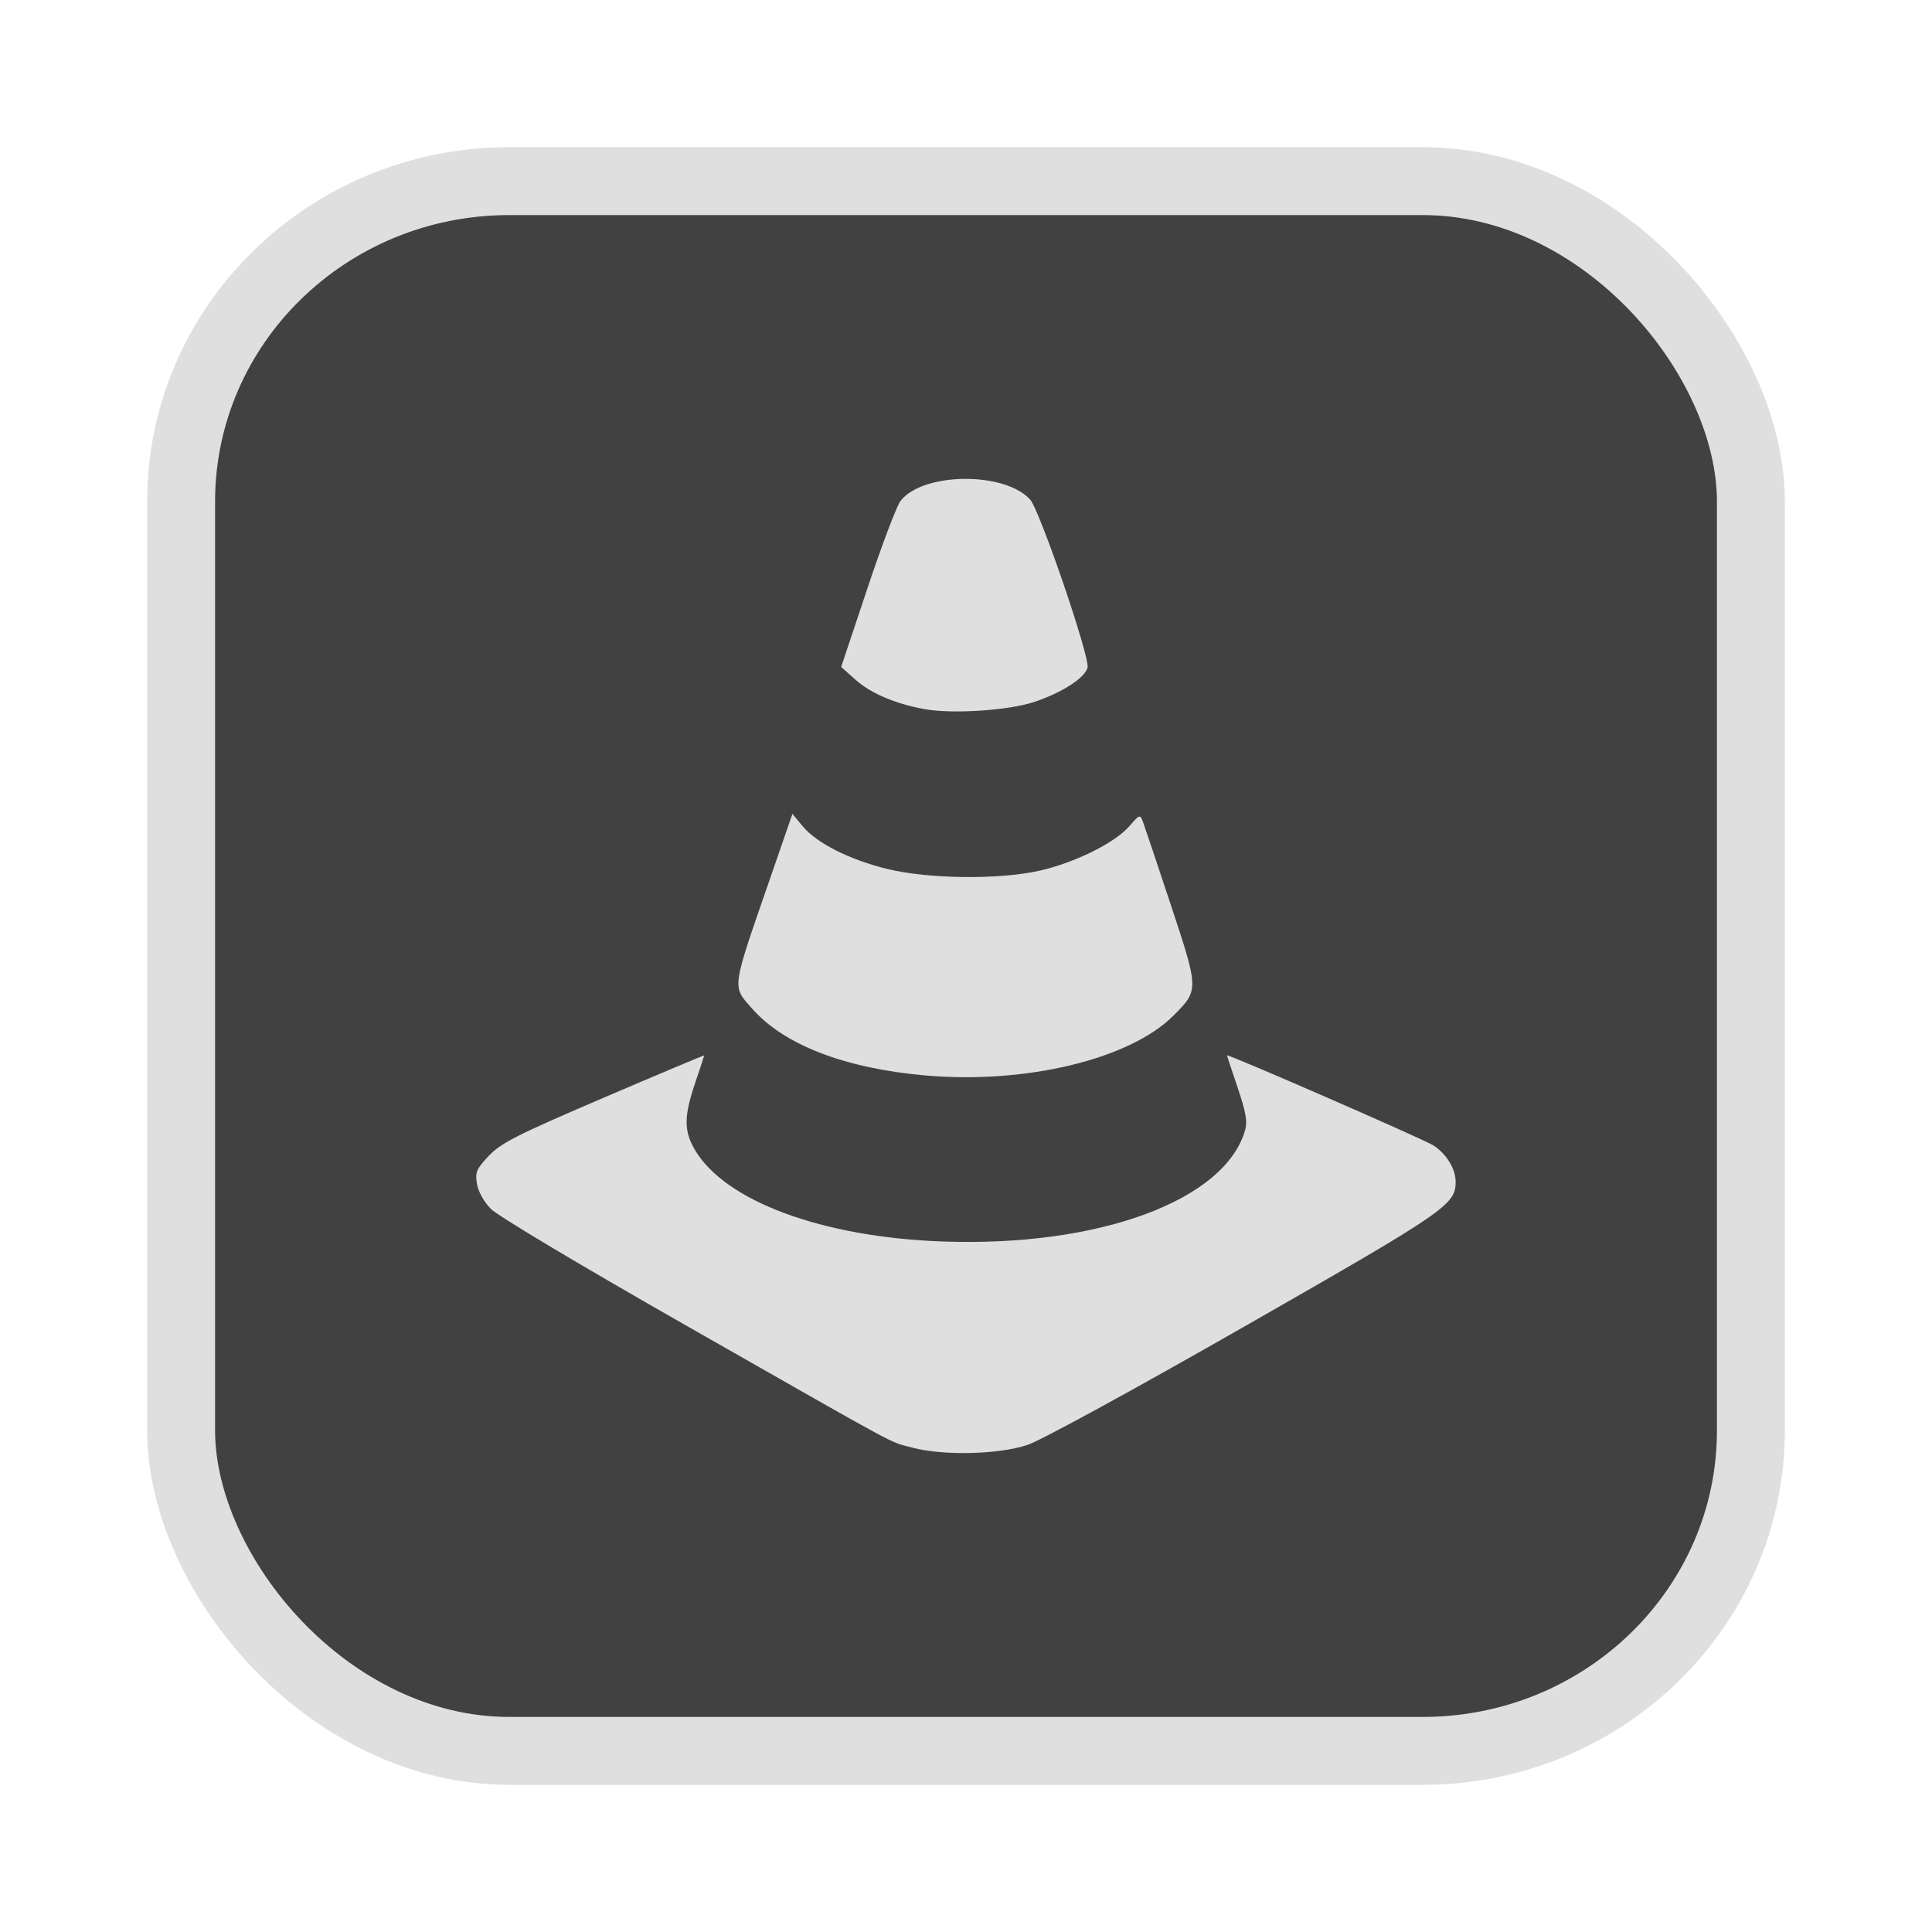<?xml version="1.0" encoding="UTF-8" standalone="no"?>
<svg
   width="64"
   height="64"
   version="1.1"
   id="svg73"
   sodipodi:docname="partitionmanager.svg"
   inkscape:version="1.4.2 (ebf0e940d0, 2025-05-08)"
   xmlns:inkscape="http://www.inkscape.org/namespaces/inkscape"
   xmlns:sodipodi="http://sodipodi.sourceforge.net/DTD/sodipodi-0.dtd"
   xmlns="http://www.w3.org/2000/svg"
   xmlns:svg="http://www.w3.org/2000/svg"
   xmlns:rdf="http://www.w3.org/1999/02/22-rdf-syntax-ns#"
   xmlns:cc="http://creativecommons.org/ns#"
   xmlns:dc="http://purl.org/dc/elements/1.1/">
  <sodipodi:namedview
     pagecolor="#f5f7fa"
     bordercolor="#666666"
     borderopacity="1"
     objecttolerance="10"
     gridtolerance="10"
     guidetolerance="10"
     inkscape:pageopacity="0"
     inkscape:pageshadow="2"
     inkscape:window-width="1377"
     inkscape:window-height="886"
     id="namedview75"
     showgrid="false"
     inkscape:zoom="6.2890624"
     inkscape:cx="47.622361"
     inkscape:cy="45.396274"
     inkscape:window-x="264"
     inkscape:window-y="102"
     inkscape:window-maximized="0"
     inkscape:current-layer="g877"
     inkscape:document-rotation="0"
     inkscape:pagecheckerboard="0"
     inkscape:showpageshadow="2"
     inkscape:deskcolor="#d1d1d1" />
  <defs
     id="defs29" />
  <circle
     cx="32.516"
     cy="31.878"
     r="0"
     fill="url(#b)"
     stroke-width="1.571"
     id="circle41"
     style="fill:url(#b)" />
  <g
     aria-label="GZ"
     transform="matrix(1.221,0,0,0.819,0.496,-0.166)"
     id="text93"
     style="font-weight:bold;font-size:11.526px;line-height:1.25;font-family:sans-serif;-inkscape-font-specification:'sans-serif Bold';fill:#f2f2f2;stroke-width:0.288" />
  <g
     id="g877"
     transform="matrix(1.1,0,0,1.1,-3.185,-3.207)">
    <rect
       x="8.35"
       y="8.37"
       width="47.273"
       height="47.273"
       rx="9.883"
       ry="9.649"
       fill="url(#linearGradient862)"
       stroke-width="3.054"
       id="rect35-7-3"
       style="fill:#414141;fill-opacity:1;stroke:#dfdfdf;stroke-width:2.045;stroke-dasharray:none;stroke-opacity:1" />
    <path
       id="path1-2"
       style="fill:#dfdfdf;fill-opacity:1;stroke:none;stroke-width:0.46;stroke-dasharray:none;stroke-dashoffset:2.2;stroke-opacity:0.6"
       d="m 31.93,17.337 c -0.793,0.008 -1.574,0.229 -1.913,0.66 -0.117,0.149 -0.566,1.336 -1,2.638 l -0.79,2.366 0.437,0.389 c 0.462,0.409 1.199,0.722 2.075,0.881 0.838,0.153 2.541,0.04 3.311,-0.219 0.837,-0.282 1.519,-0.723 1.597,-1.032 0.077,-0.307 -1.439,-4.742 -1.731,-5.062 -0.387,-0.424 -1.192,-0.629 -1.985,-0.621 z m -5.171,10.088 -0.654,1.892 c -1.197,3.456 -1.171,3.276 -0.558,3.974 0.957,1.09 2.791,1.798 5.211,2.011 3.03,0.267 6.159,-0.486 7.473,-1.799 0.771,-0.771 0.771,-0.779 -0.071,-3.32 -0.41,-1.239 -0.789,-2.366 -0.84,-2.504 -0.092,-0.249 -0.096,-0.248 -0.433,0.136 -0.436,0.497 -1.677,1.103 -2.723,1.329 -1.224,0.265 -3.301,0.24 -4.523,-0.054 -1.147,-0.276 -2.152,-0.781 -2.576,-1.296 z m -2.653,7.274 c 0,-0.014 -1.365,0.56 -3.034,1.275 -2.622,1.124 -3.09,1.362 -3.456,1.749 -0.373,0.395 -0.415,0.493 -0.359,0.838 0.038,0.232 0.208,0.541 0.418,0.758 0.206,0.213 2.721,1.713 5.989,3.575 6.597,3.757 5.968,3.418 6.694,3.614 0.935,0.252 2.626,0.212 3.487,-0.082 0.414,-0.141 3.207,-1.666 6.543,-3.573 6.071,-3.47 6.344,-3.657 6.344,-4.35 0,-0.392 -0.287,-0.855 -0.68,-1.099 -0.32,-0.198 -6.207,-2.765 -6.207,-2.707 0,0.013 0.145,0.45 0.322,0.972 0.249,0.737 0.299,1.022 0.225,1.281 -0.609,2.123 -4.408,3.522 -9.112,3.353 -3.624,-0.13 -6.552,-1.215 -7.46,-2.764 -0.333,-0.567 -0.33,-1.009 0.011,-2.013 0.15,-0.442 0.273,-0.815 0.273,-0.829 z" />
  </g>
</svg>
